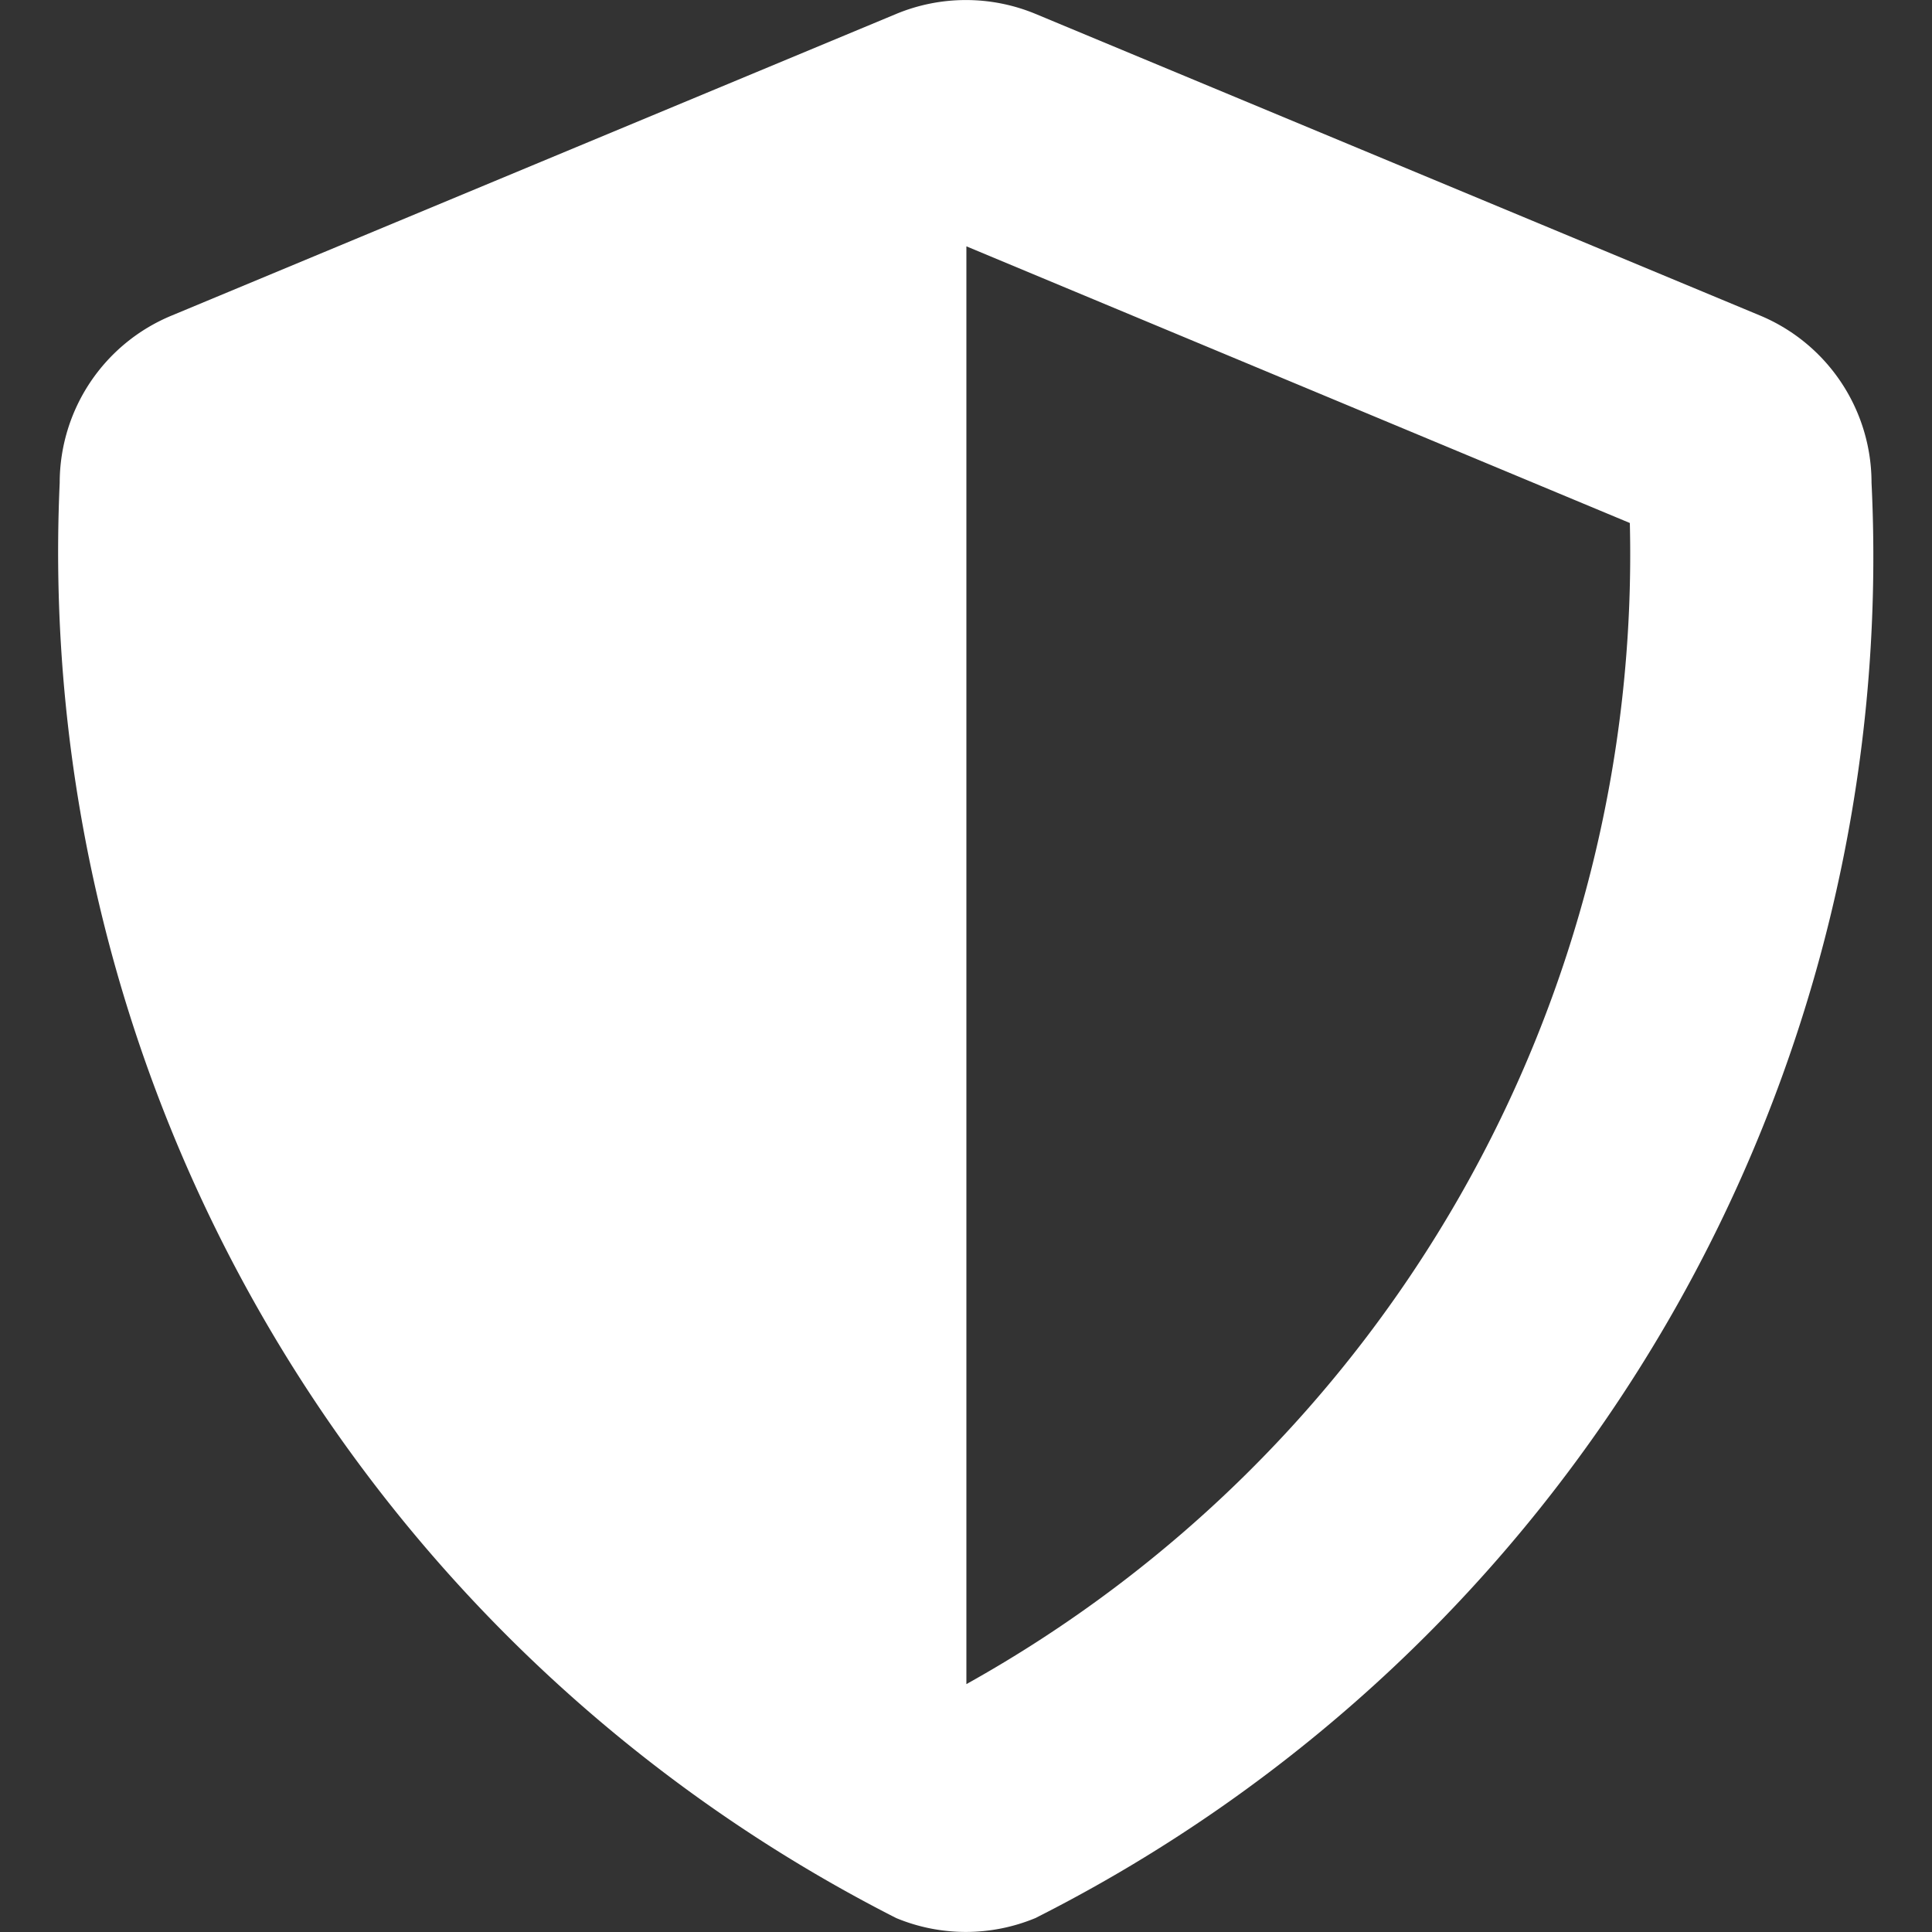 <svg width="10" height="10" viewBox="0 0 10 10" fill="none" xmlns="http://www.w3.org/2000/svg"><rect x="0" y="0" width="10" height="10" fill="#333333" stroke="none"/><path d="M9.112 1.634L5.36.072a.941.941 0 0 0-.721 0L.887 1.634a.937.937 0 0 0-.578.865 7.931 7.931 0 0 0 4.33 7.429.94.94 0 0 0 .72 0 7.891 7.891 0 0 0 4.328-7.43.938.938 0 0 0-.575-.864zm-4.11 7.083V1.275l3.434 1.432a6.693 6.693 0 0 1-3.434 6.01z" fill="#fff"/></svg>